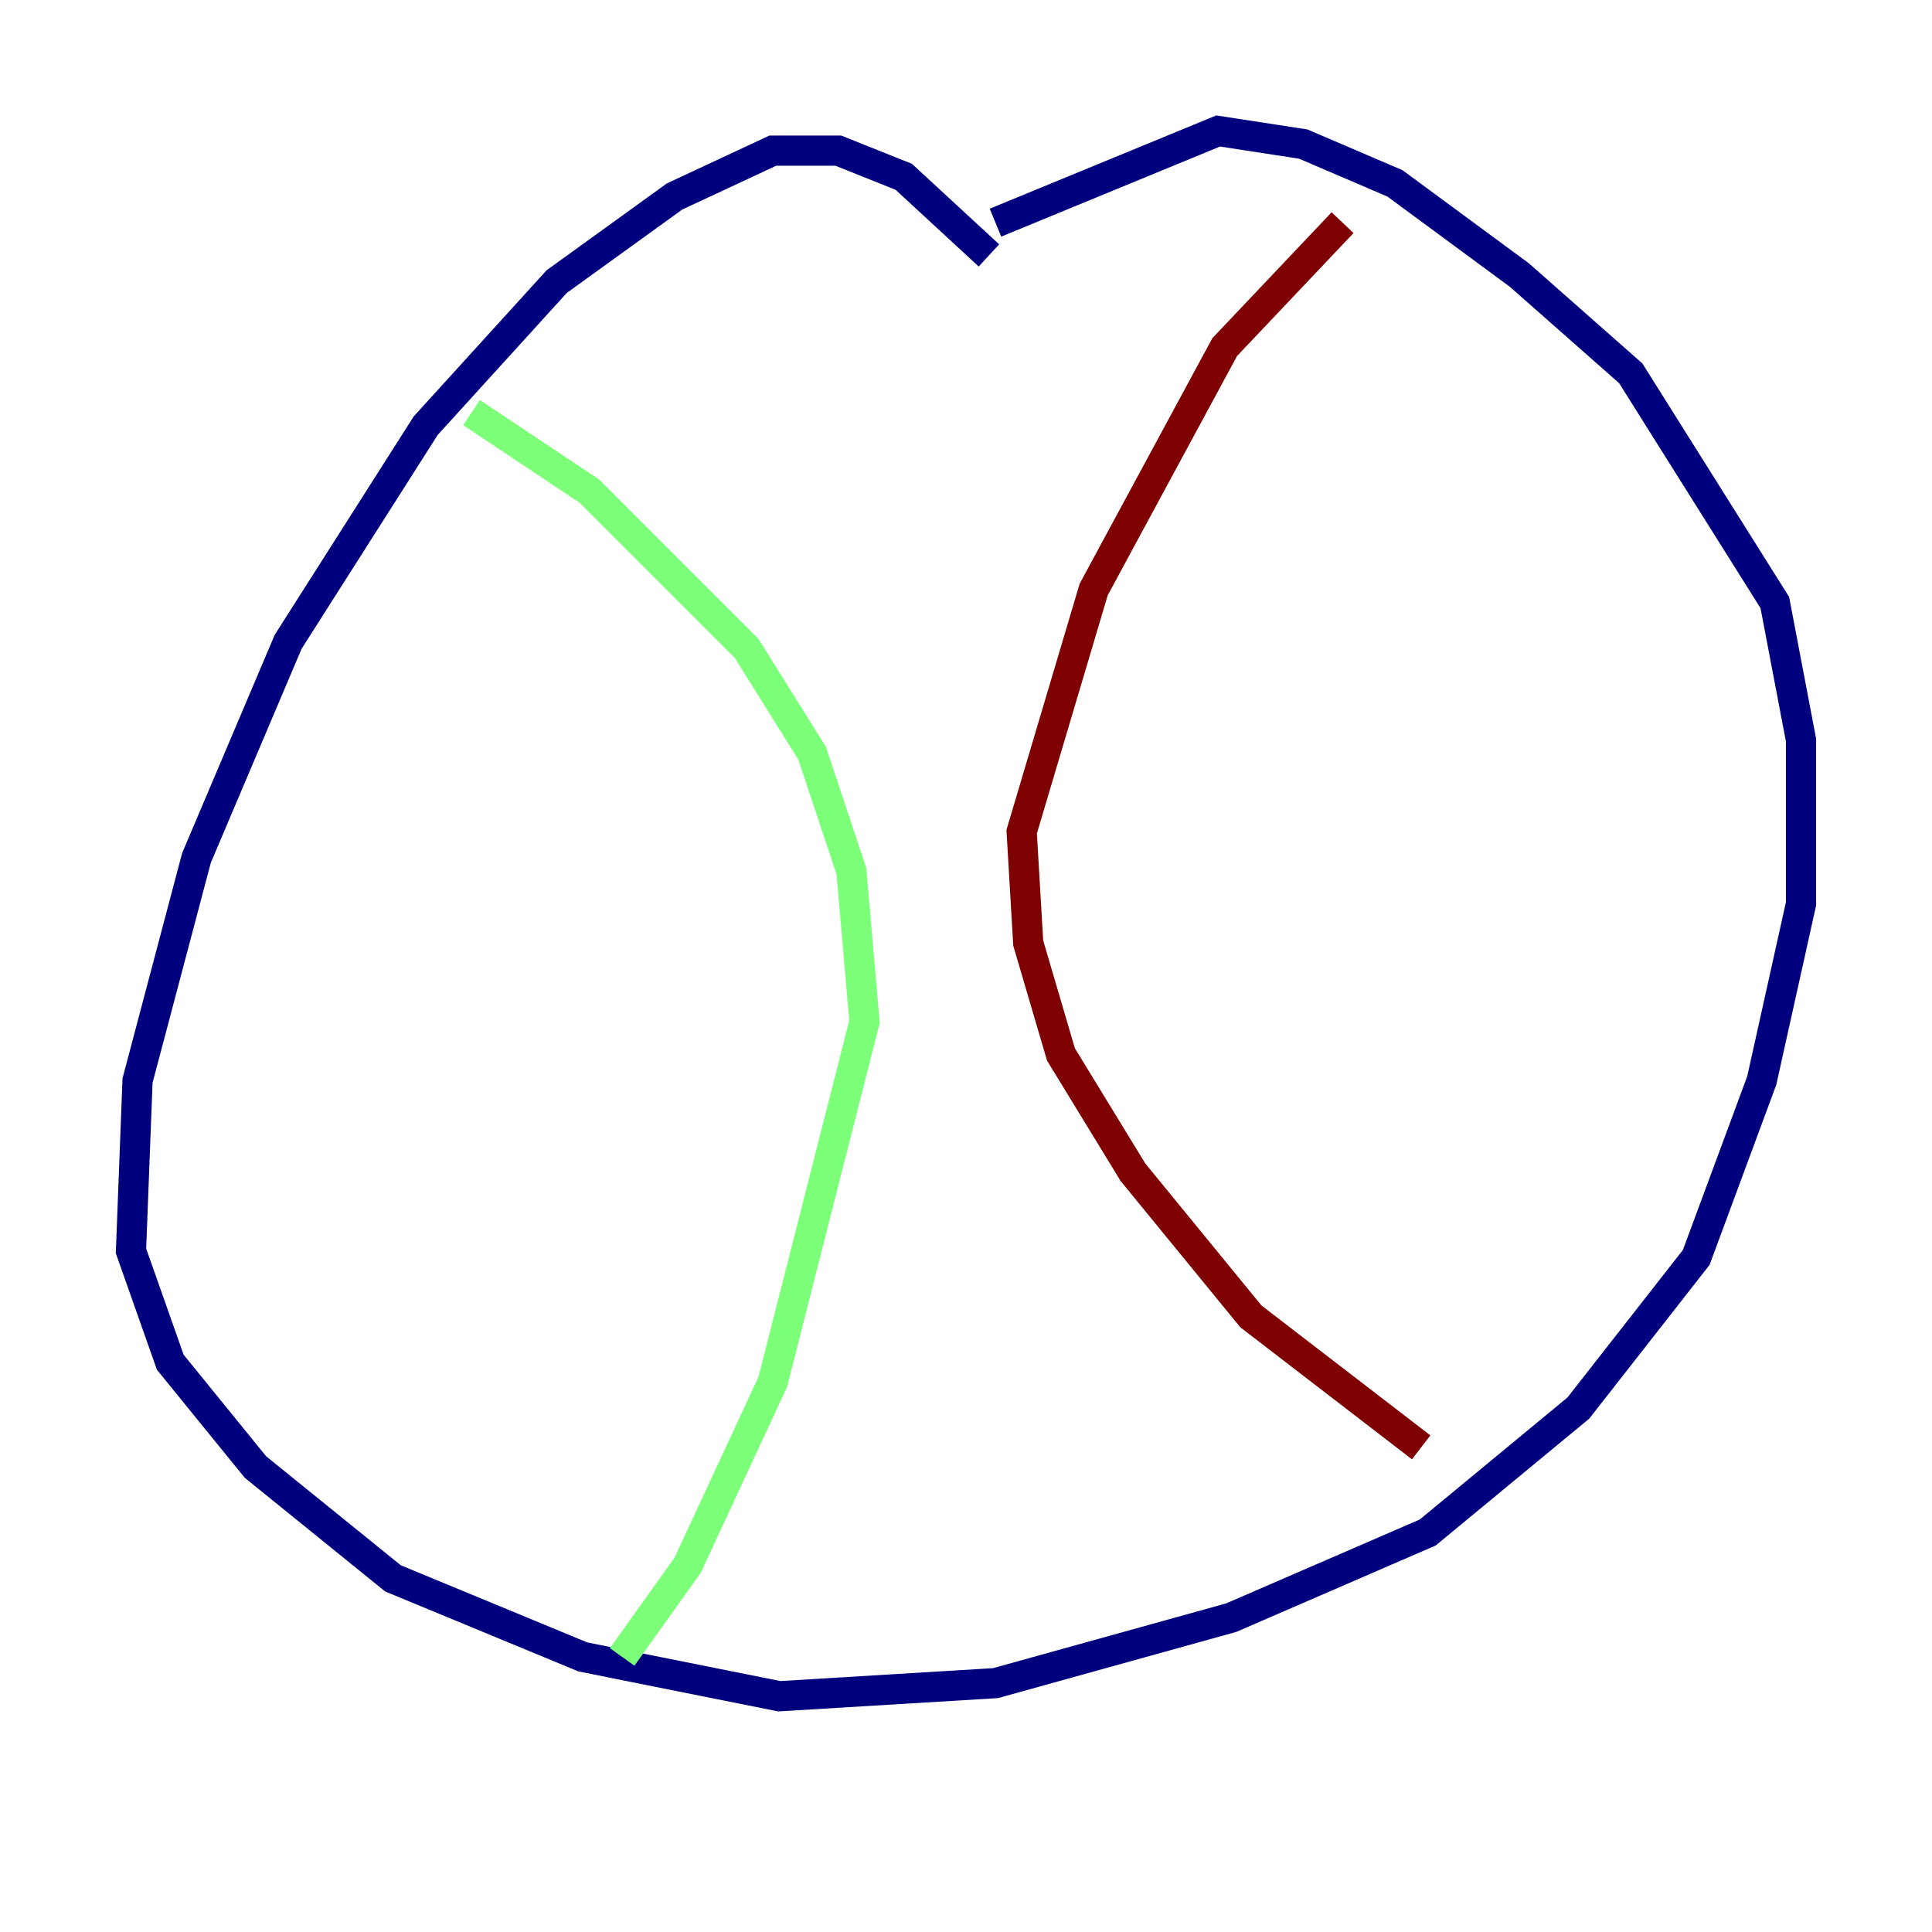<?xml version="1.0" encoding="utf-8" ?>
<svg baseProfile="tiny" height="128" version="1.2" viewBox="0,0,128,128" width="128" xmlns="http://www.w3.org/2000/svg" xmlns:ev="http://www.w3.org/2001/xml-events" xmlns:xlink="http://www.w3.org/1999/xlink"><defs /><polyline fill="none" points="65.519,16.922 59.878,11.715 55.539,9.98 51.2,9.98 44.691,13.017 36.881,18.658 28.203,28.203 19.091,42.522 13.017,56.841 9.112,71.593 8.678,82.875 11.281,90.251 16.922,97.193 26.034,104.57 38.617,109.776 51.634,112.38 65.953,111.512 81.573,107.173 94.59,101.532 104.57,93.288 112.38,83.308 116.719,71.593 119.322,59.878 119.322,49.031 117.586,39.919 108.041,24.732 100.664,18.224 92.42,12.149 86.346,9.546 80.705,8.678 65.953,14.752" stroke="#00007f" stroke-width="2" /><polyline fill="none" points="31.241,27.336 39.051,32.542 49.464,42.956 53.803,49.898 56.407,57.709 57.275,67.688 51.2,91.552 45.559,103.702 41.22,109.776" stroke="#7cff79" stroke-width="2" /><polyline fill="none" points="88.949,14.752 81.139,22.997 72.461,39.051 67.688,55.105 68.122,62.481 70.291,69.858 75.064,77.668 82.875,87.214 94.156,95.891" stroke="#7f0000" stroke-width="2" /></svg>
